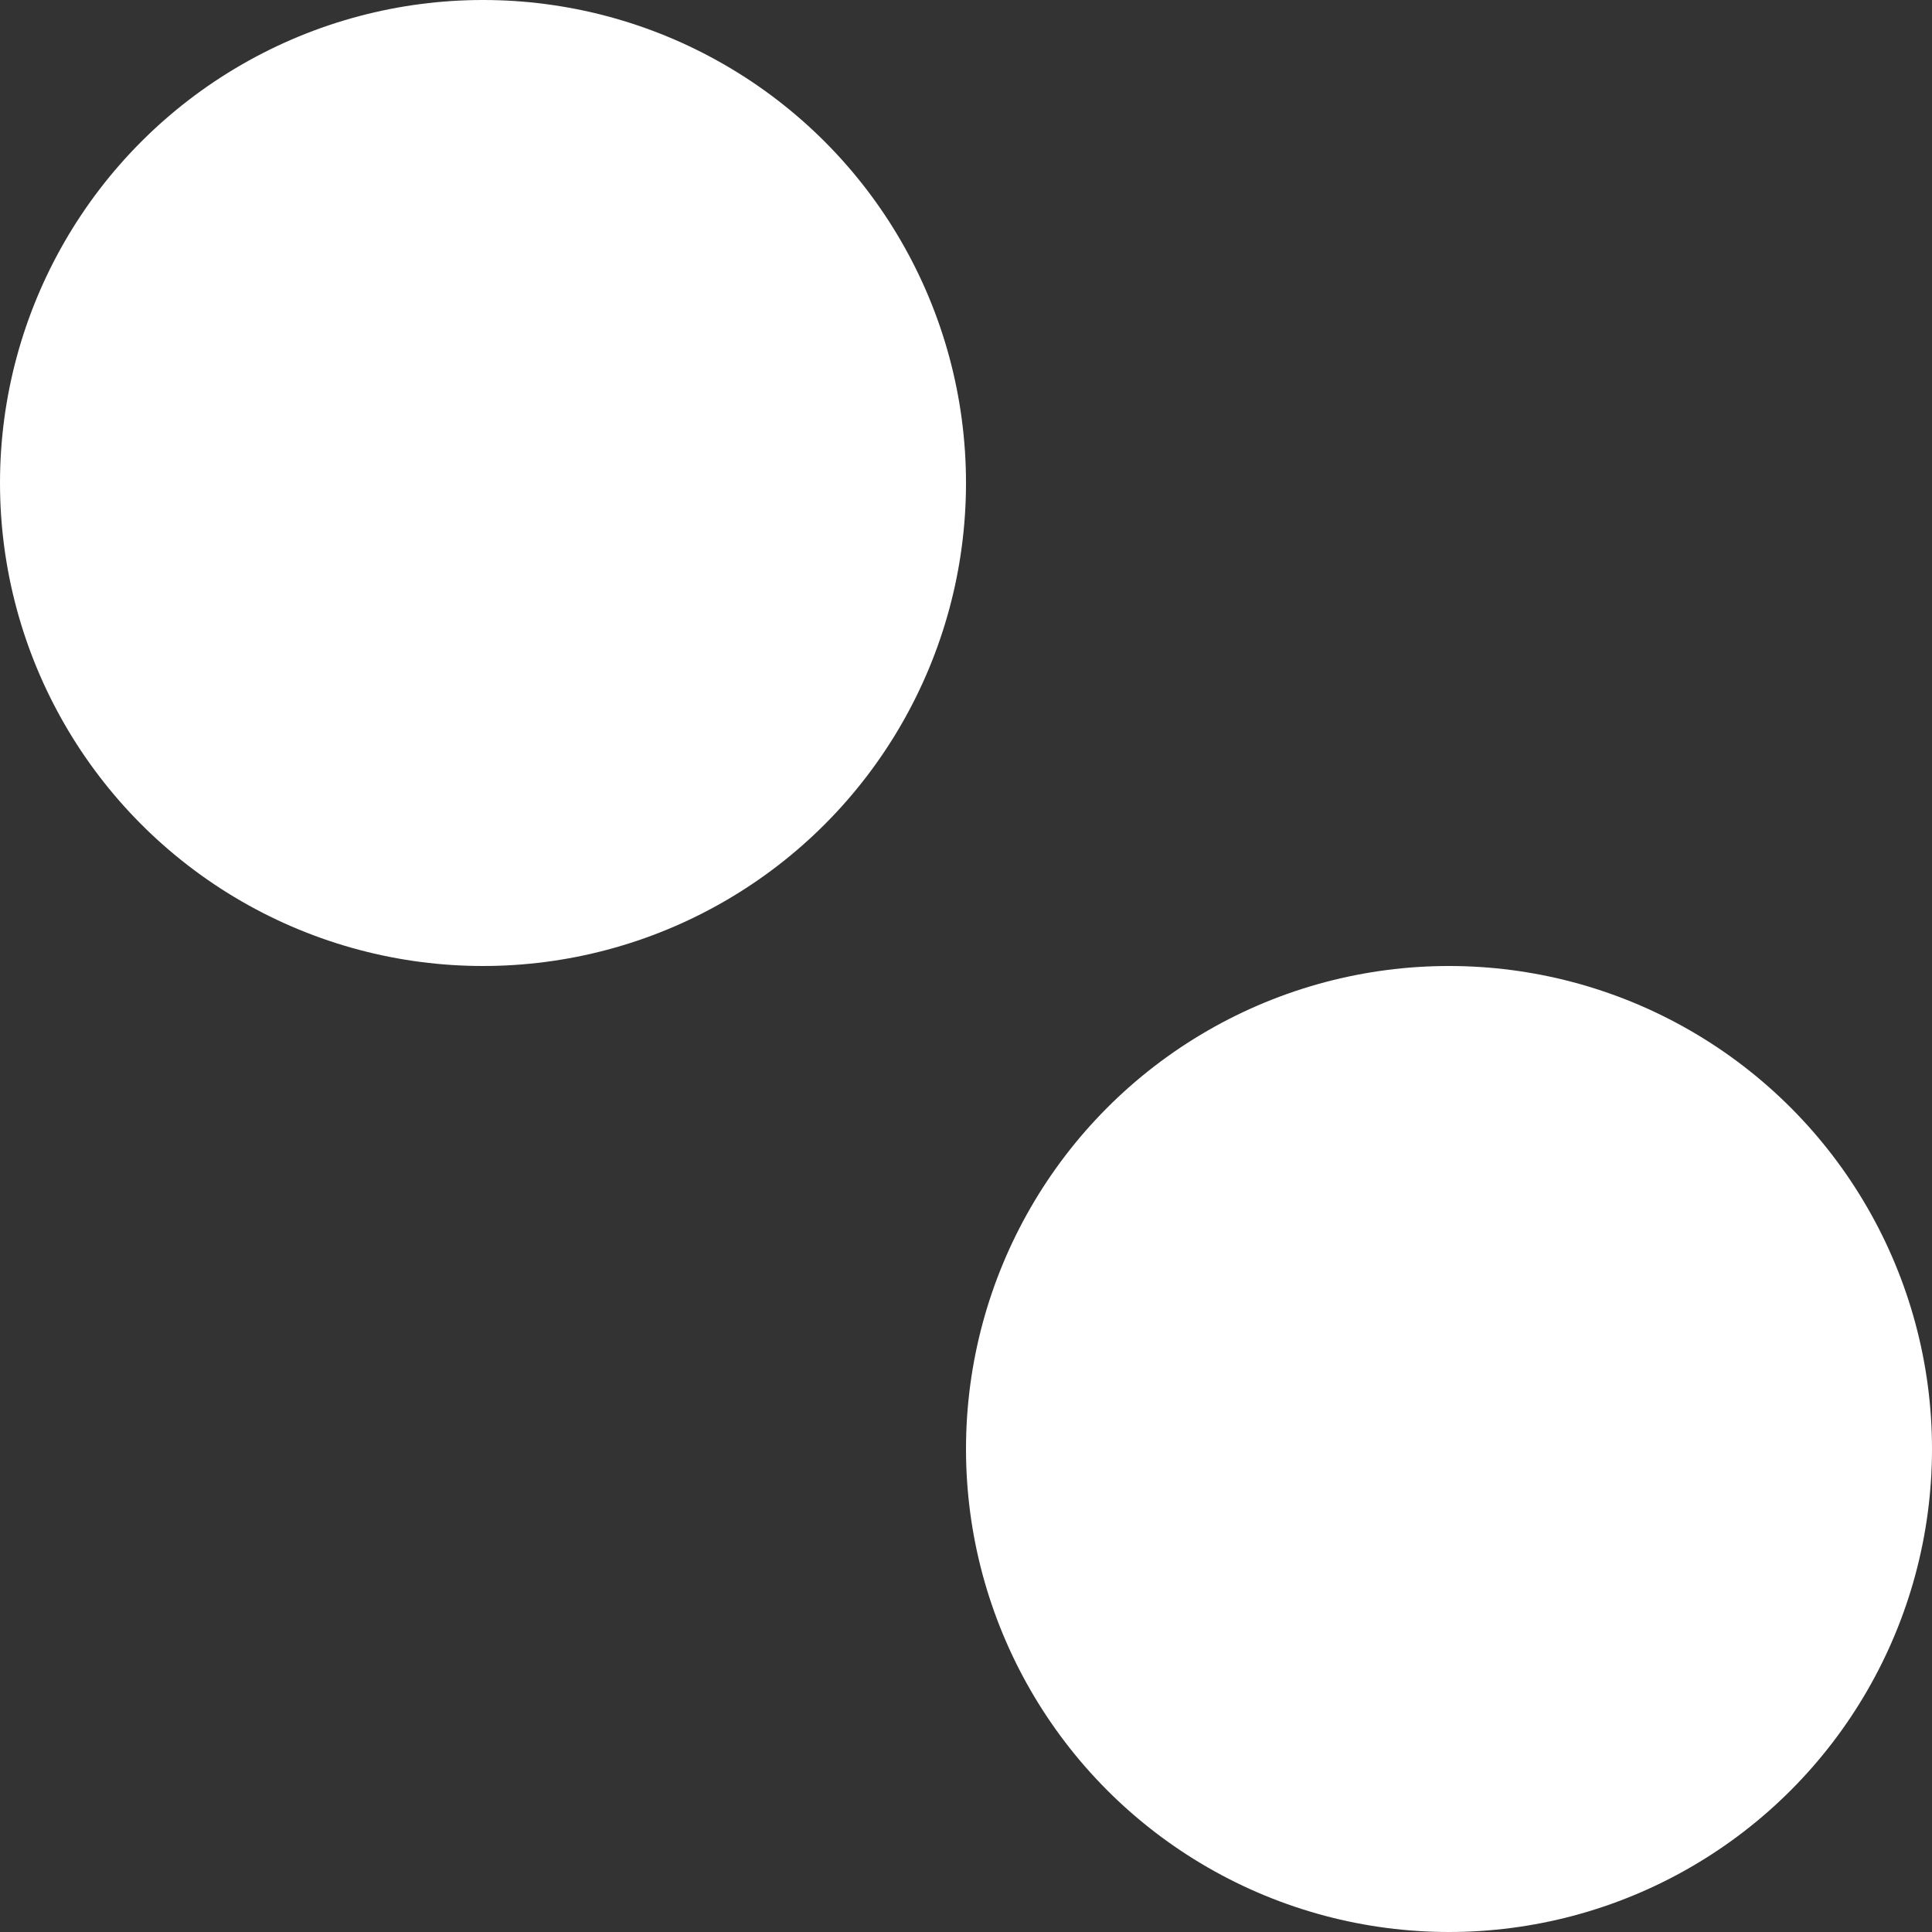 <?xml version="1.0" encoding="UTF-8"?>
<svg id="Layer_2" xmlns="http://www.w3.org/2000/svg" viewBox="0 0 110 110">
  <rect x="0" y="0" width="110" height="110" fill="#333333" stroke="none"/>
  <defs>
    <style>
      .cls-1 {
        fill: #fff;
      }
    </style>
  </defs>
  <g id="Layer_1-2" data-name="Layer_1">
    <circle class="cls-1" cx="27.5" cy="27.5" r="27.5"/>
    <circle class="cls-1" cx="82.5" cy="82.5" r="27.5"/>
  </g>
</svg>